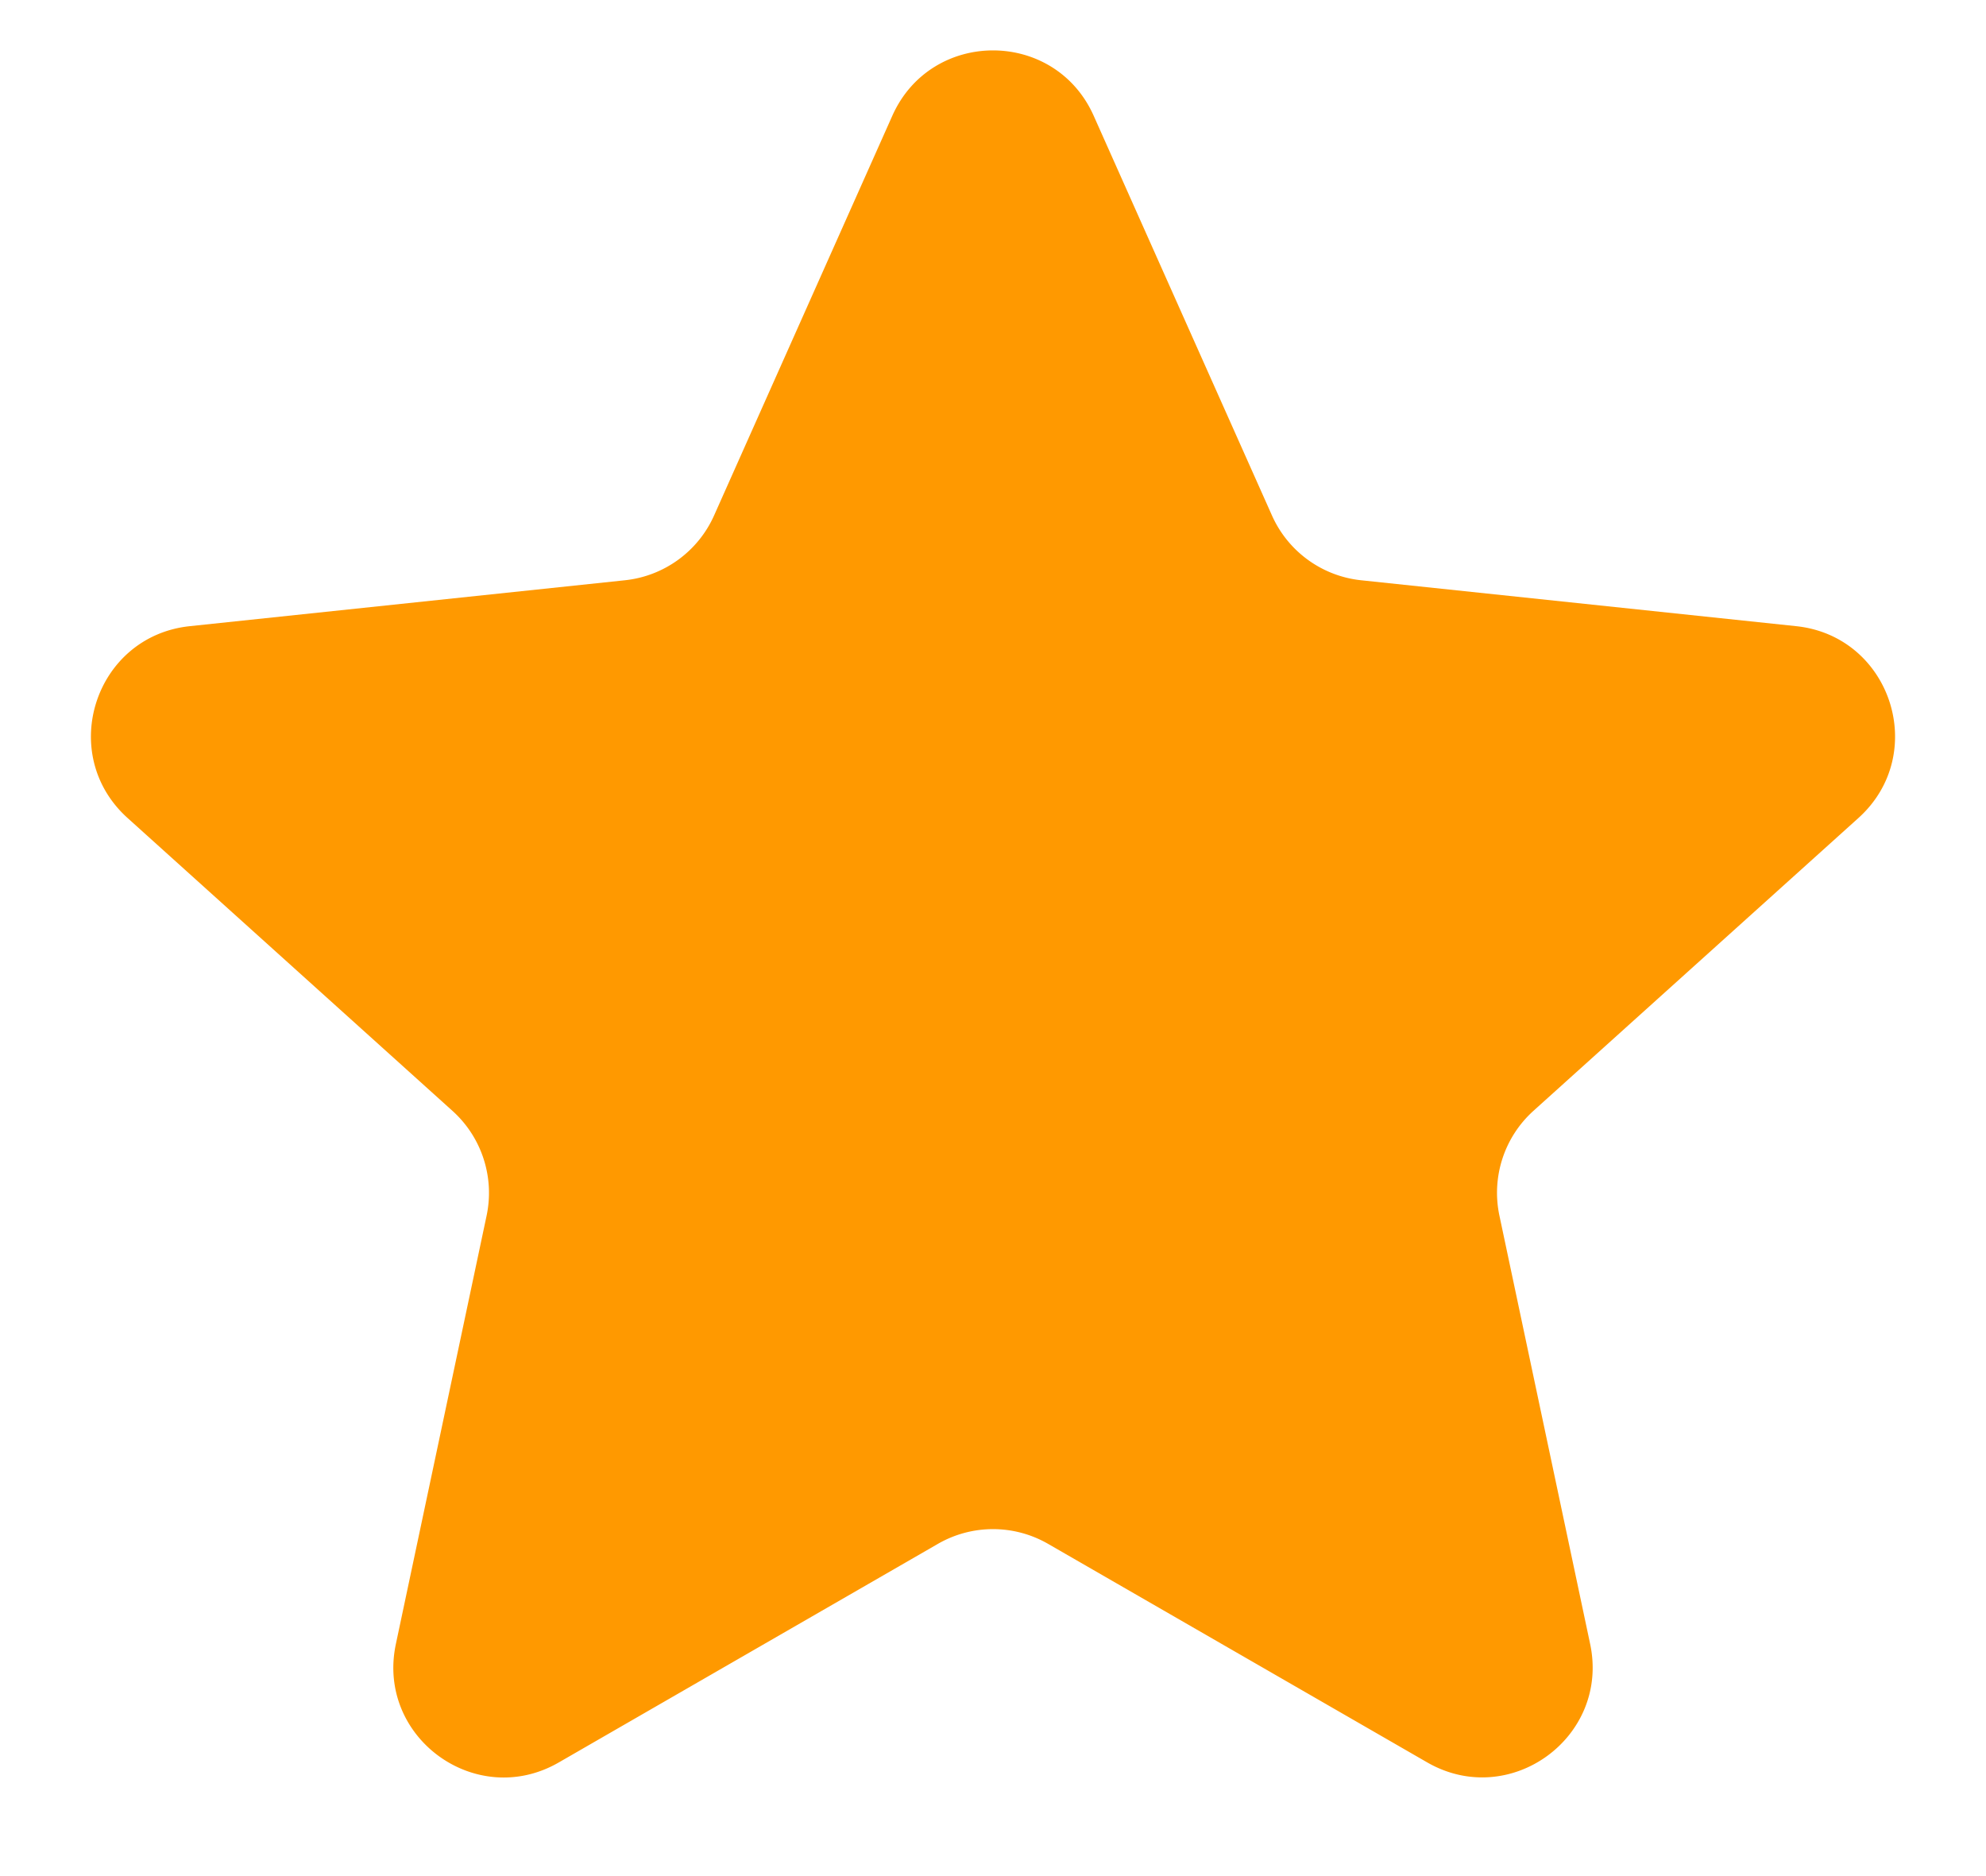 <svg xmlns="http://www.w3.org/2000/svg" width="18" height="17" fill="none"><path fill="#F90" d="M8.087 1.05c.352-.791 1.474-.791 1.826 0l1.615 3.62a1 1 0 0 0 .808.588l3.944.416c.86.091 1.207 1.158.564 1.738l-2.946 2.654a1 1 0 0 0-.308.95l.822 3.88c.18.846-.728 1.506-1.478 1.073L9.5 13.99a1 1 0 0 0-1 0l-3.435 1.98c-.75.433-1.657-.227-1.477-1.073l.822-3.88a1 1 0 0 0-.308-.95L1.156 7.412c-.643-.58-.296-1.647.564-1.738l3.944-.416a1 1 0 0 0 .808-.587z"/></svg>